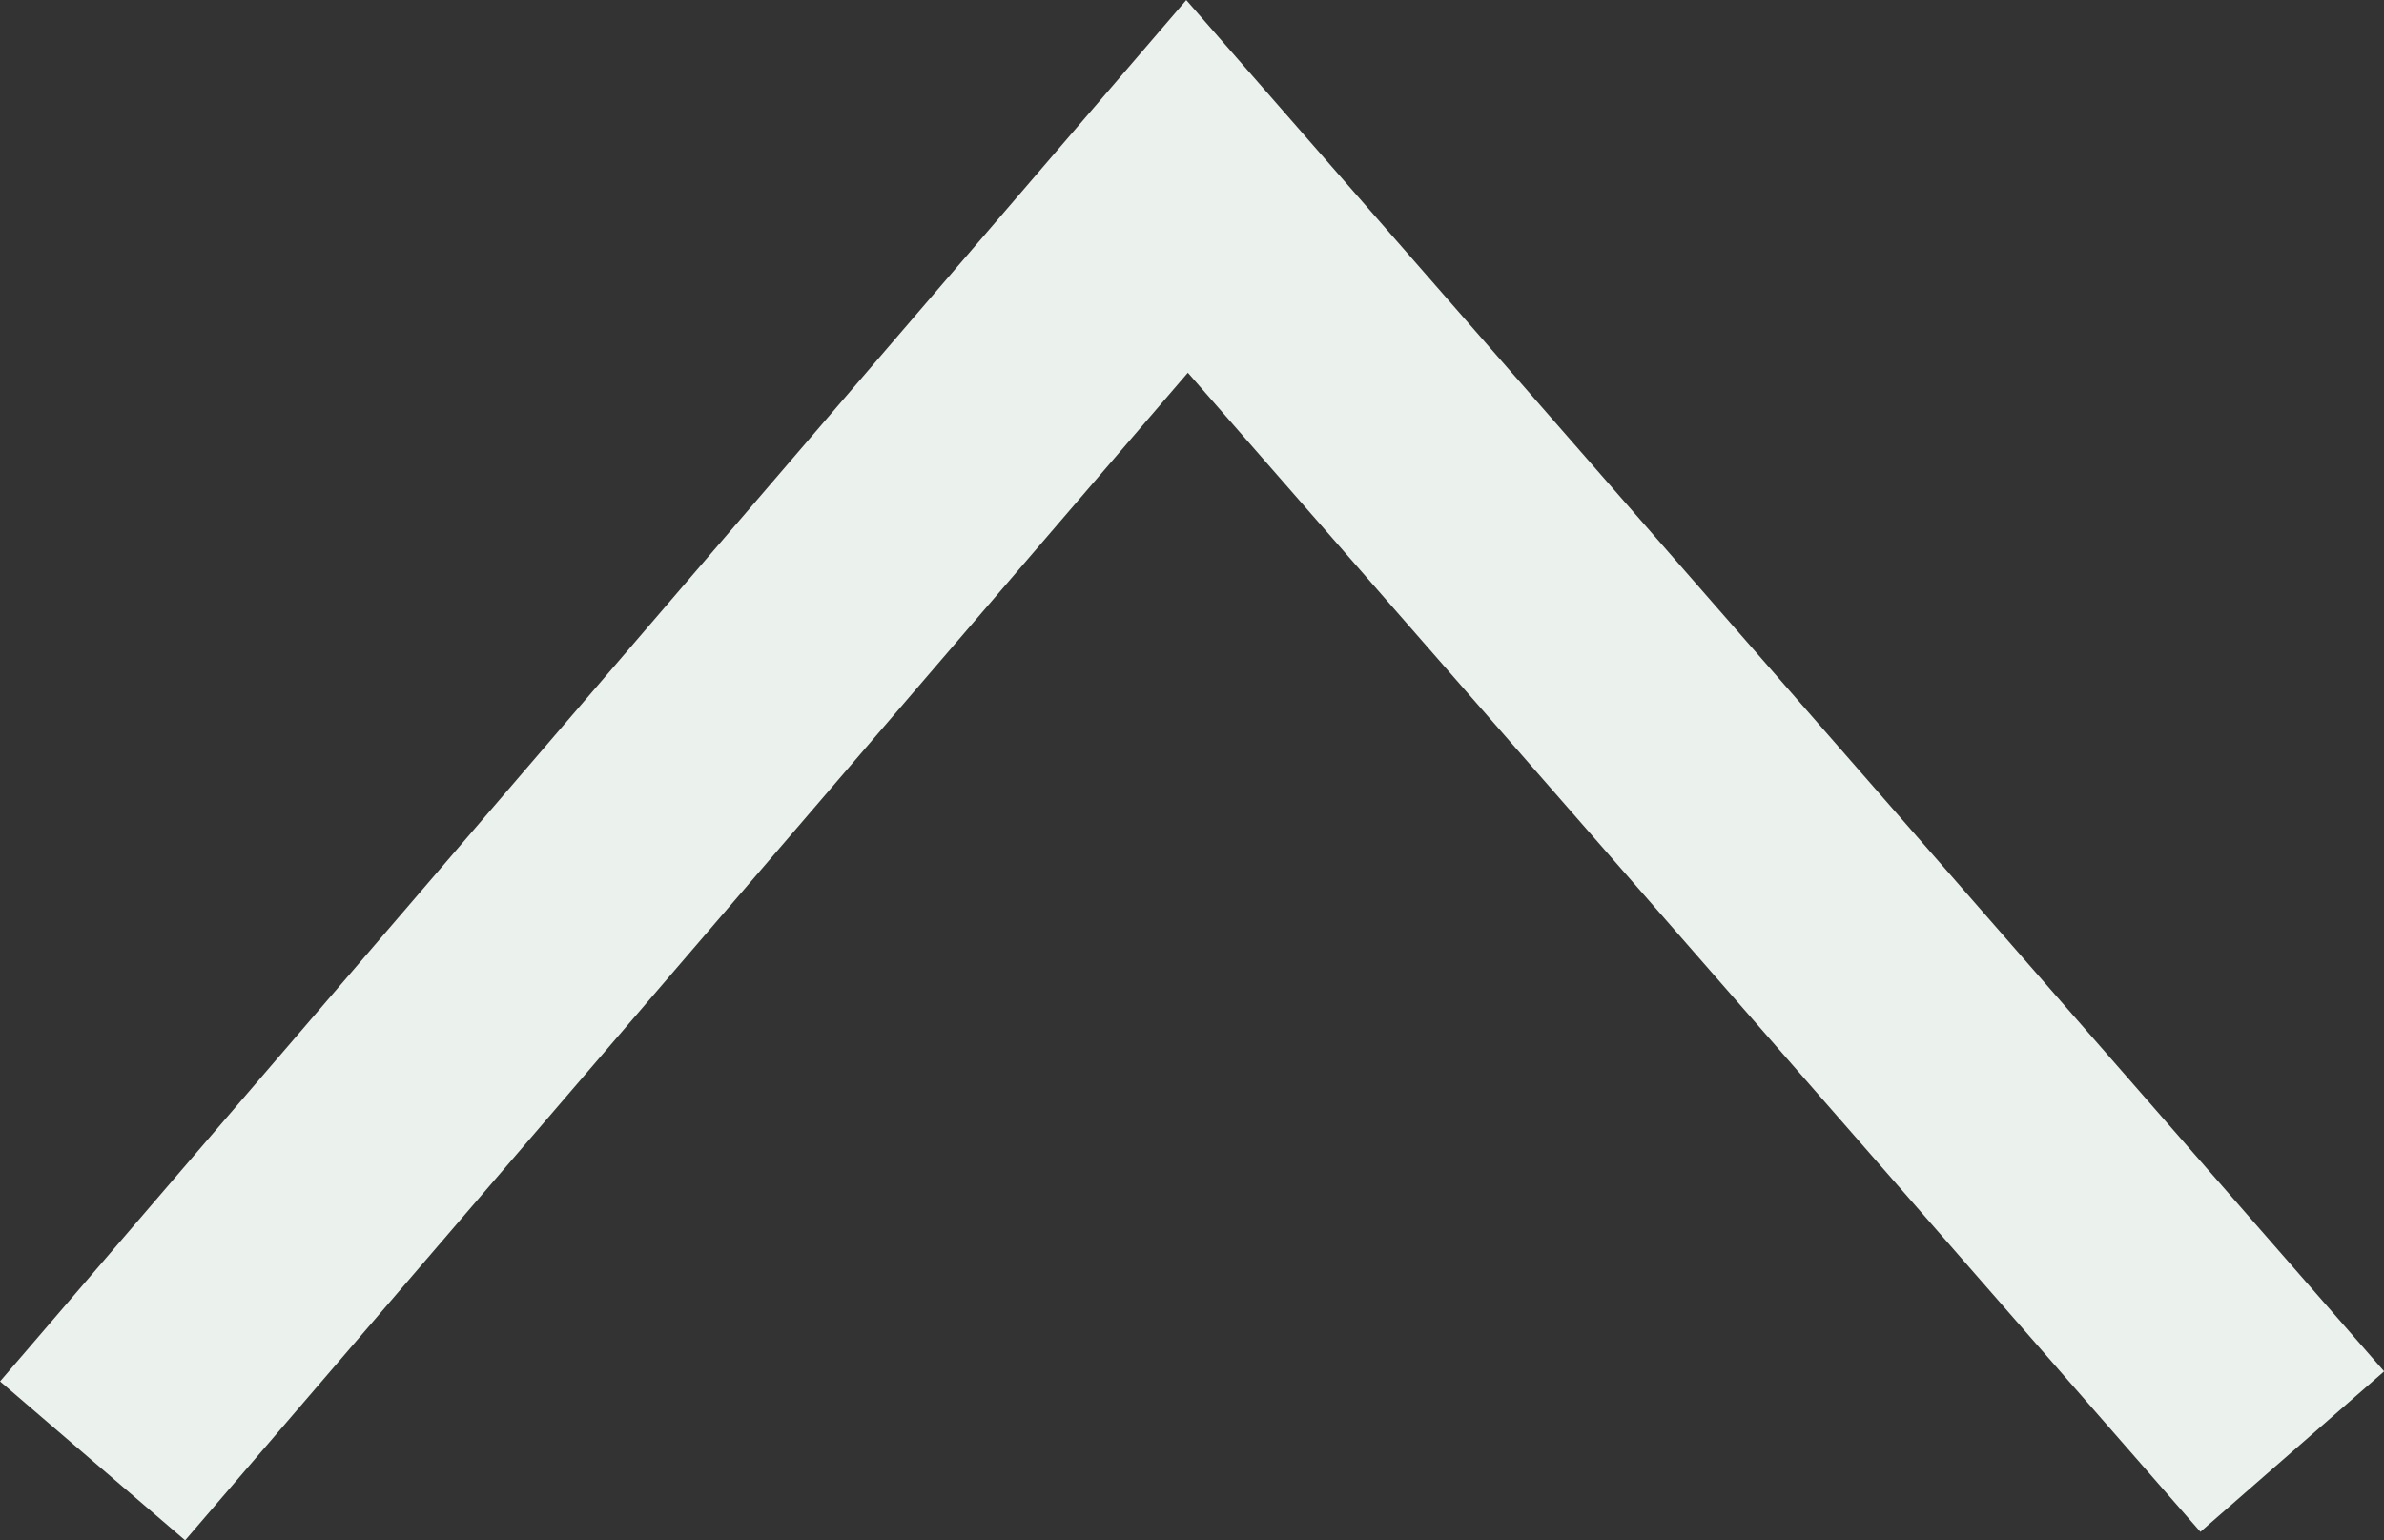 <svg xmlns="http://www.w3.org/2000/svg" width="19.543" height="12.628" viewBox="0 0 19.543 12.628">
  <rect x="0" y="0" width="19.543" height="12.628" fill="#333333" stroke="none"/>
  <path id="Tracé_260" data-name="Tracé 260" d="M1692.965,840.594l-4.486,5.224-4.486,5.224-4.53-5.186-4.53-5.186" transform="translate(1693.724 852.57) rotate(180)" fill="none" stroke="#ebf2ed" stroke-miterlimit="10" stroke-width="2"/>
</svg>
